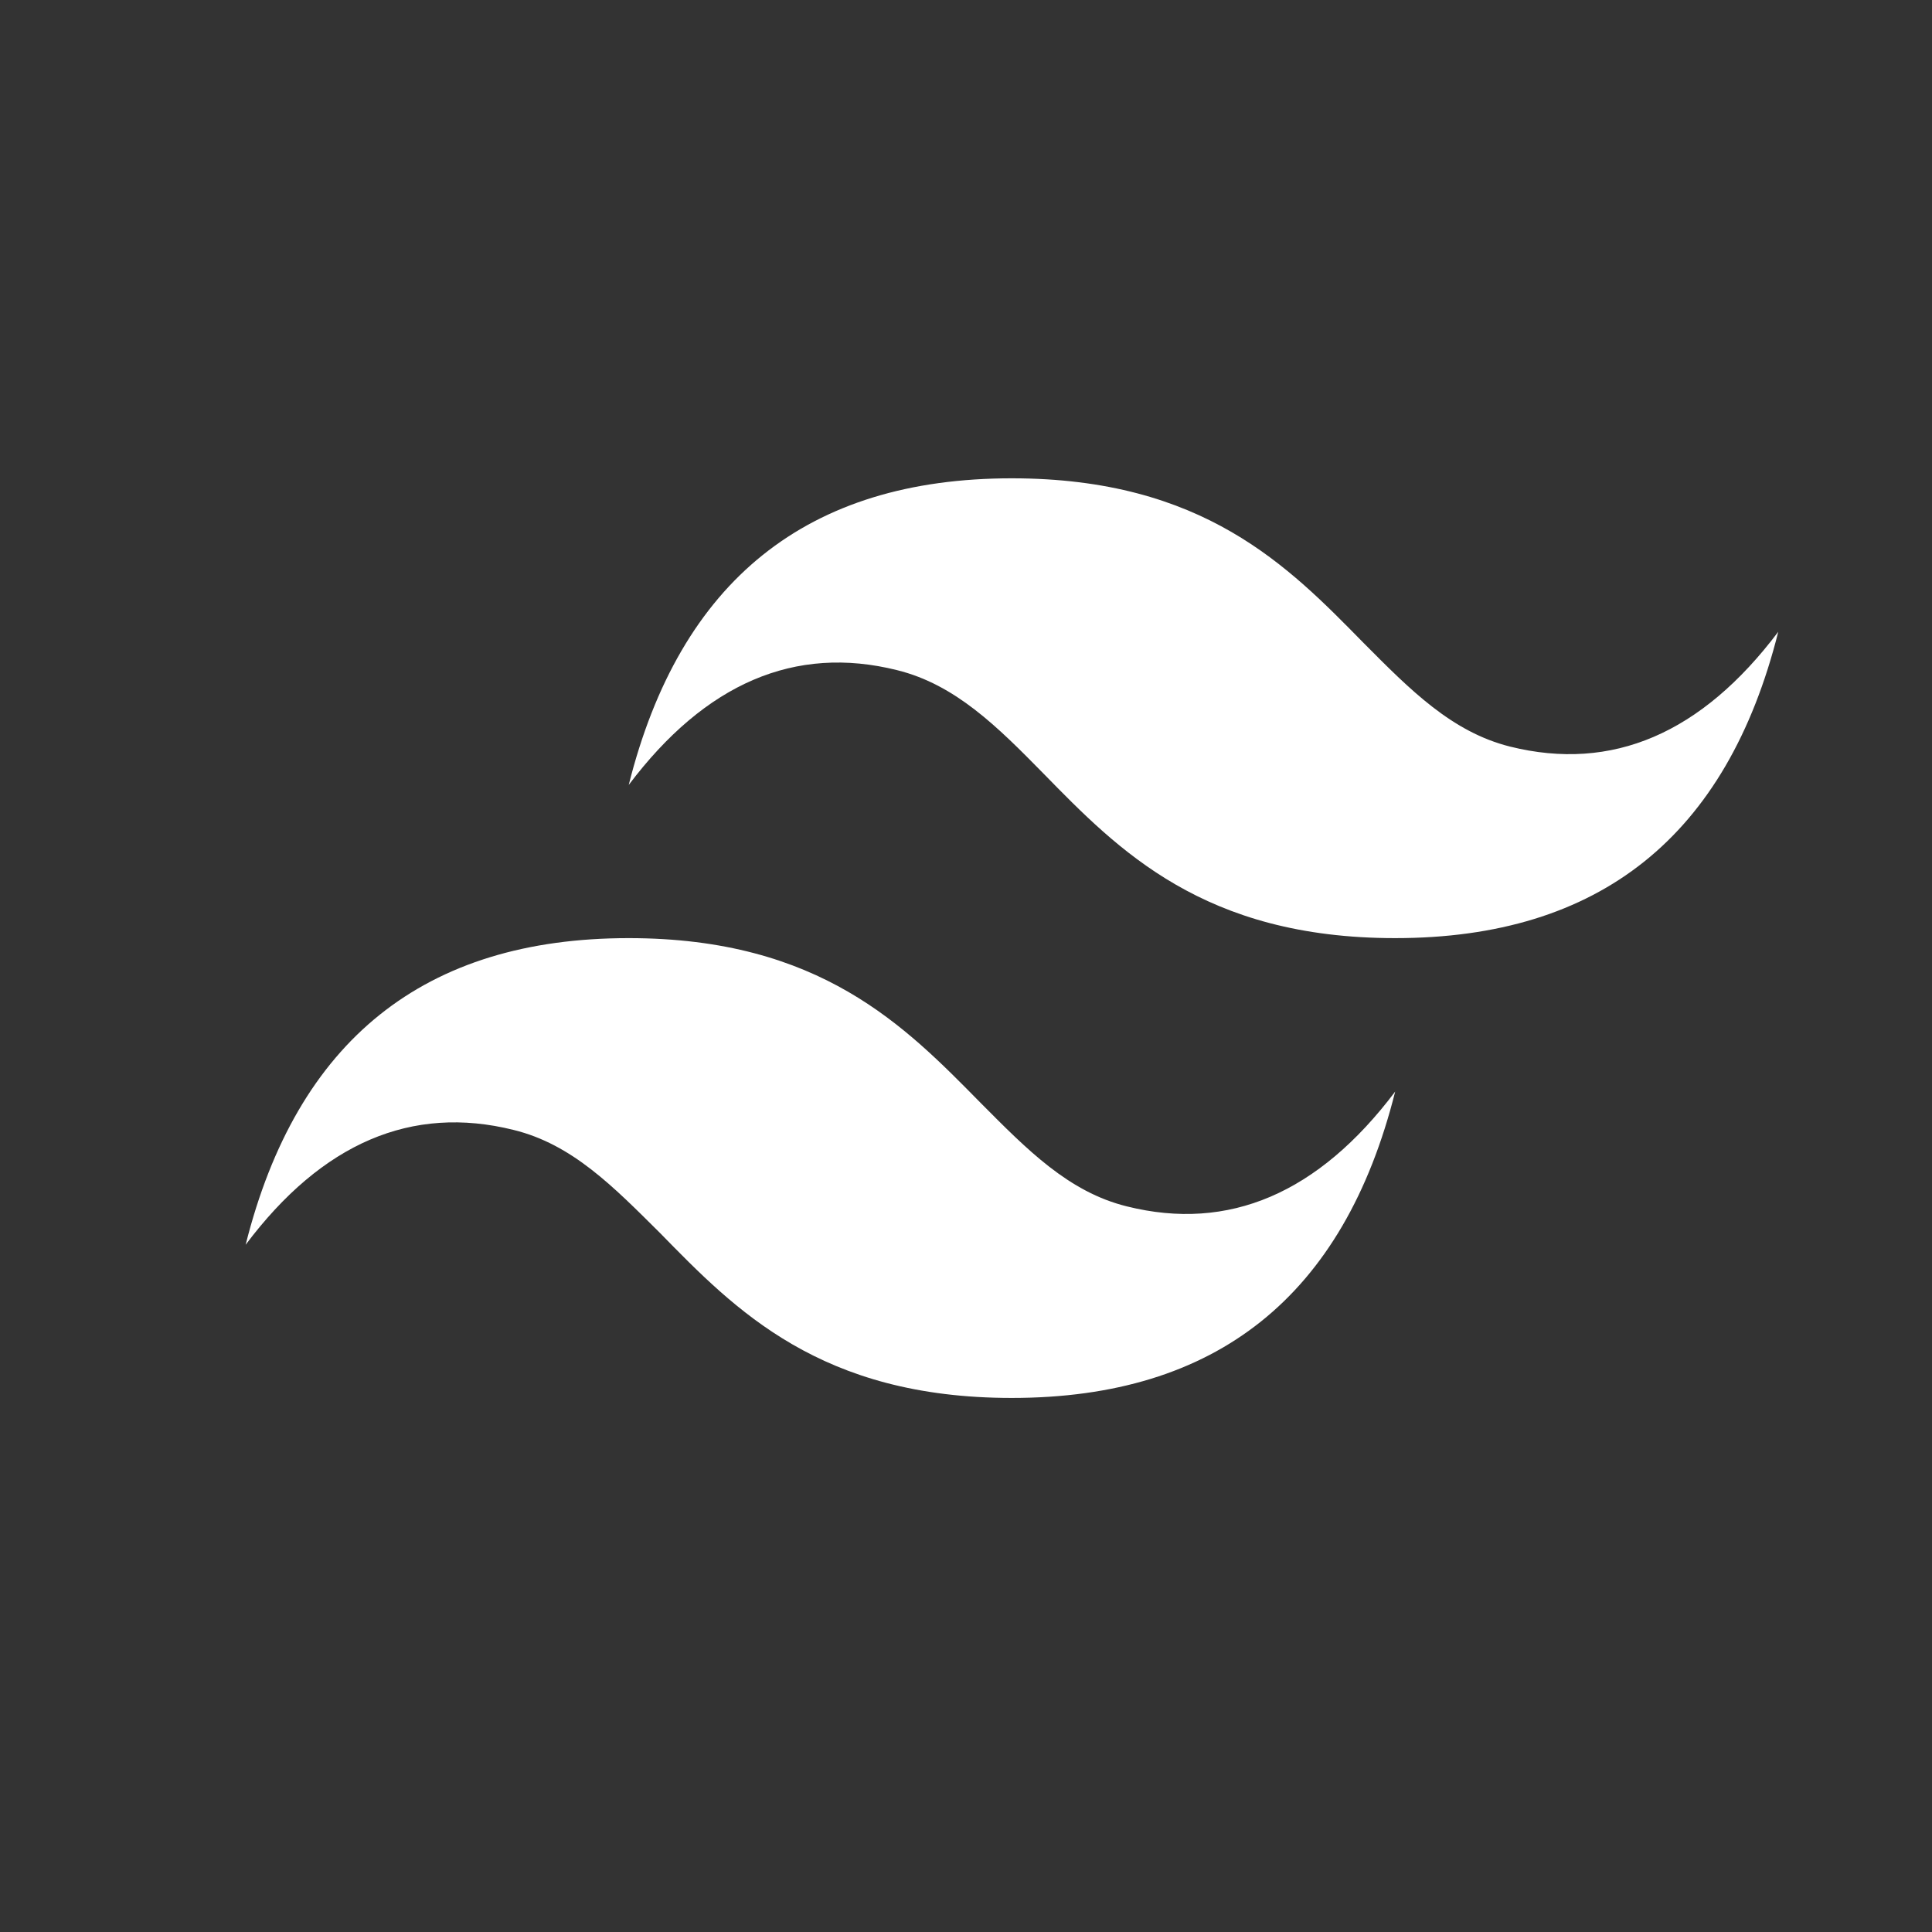 <svg width="7" height="7" viewBox="0 0 7 7" fill="none" xmlns="http://www.w3.org/2000/svg">
<rect x="0" y="0" width="7" height="7" fill="#333333" stroke="none"/>
<g clip-path="url(#clip0_201_25387)">
<path d="M3.666 1.733C2.925 1.733 2.464 2.103 2.278 2.844C2.556 2.475 2.881 2.336 3.25 2.428C3.461 2.48 3.614 2.633 3.78 2.802C4.052 3.08 4.361 3.399 5.055 3.399C5.796 3.399 6.257 3.03 6.443 2.289C6.165 2.658 5.841 2.797 5.471 2.705C5.26 2.652 5.11 2.5 4.941 2.33C4.669 2.053 4.361 1.733 3.666 1.733ZM2.278 3.399C1.537 3.399 1.076 3.769 0.89 4.51C1.167 4.141 1.492 4.002 1.861 4.094C2.073 4.146 2.222 4.299 2.392 4.468C2.664 4.746 2.972 5.065 3.666 5.065C4.408 5.065 4.869 4.696 5.055 3.955C4.777 4.324 4.452 4.463 4.083 4.371C3.872 4.319 3.722 4.166 3.553 3.996C3.28 3.719 2.972 3.399 2.278 3.399Z" fill="white"/>
</g>
<defs>
<clipPath id="clip0_201_25387">
<rect width="6.664" height="6.664" fill="white" transform="translate(0.334 0.068)"/>
</clipPath>
</defs>
</svg>

